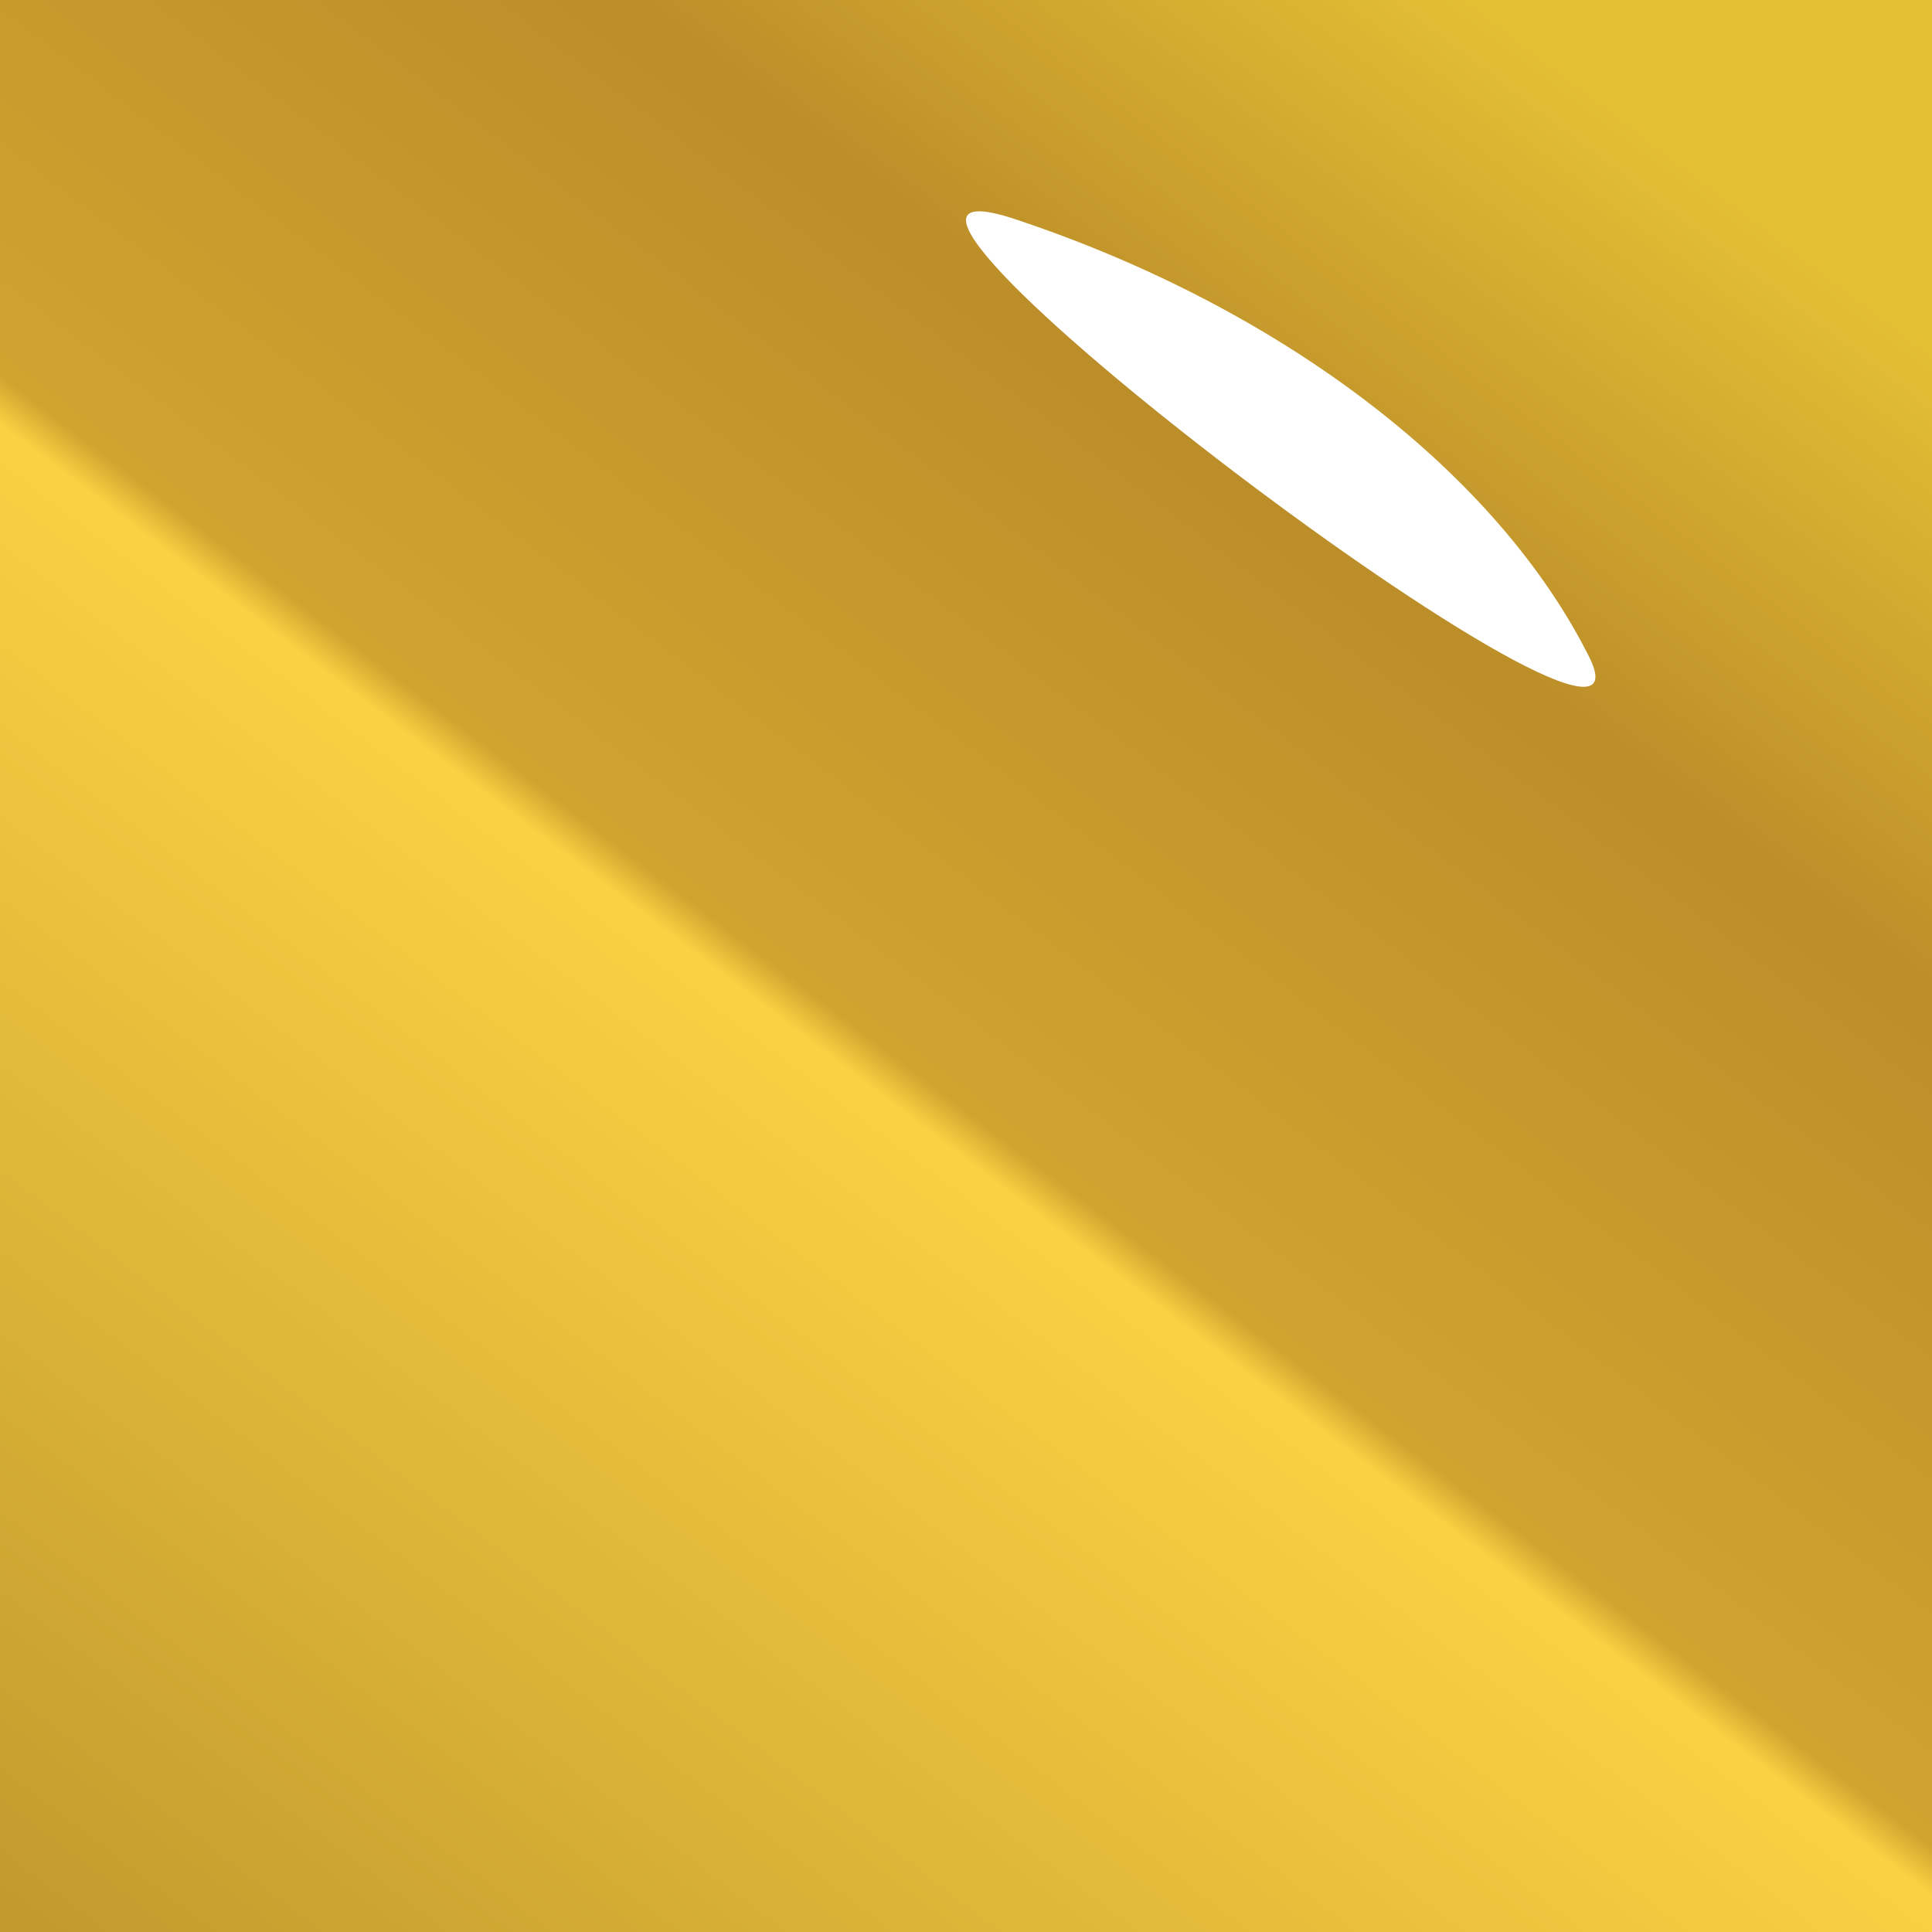 <?xml version="1.0" encoding="UTF-8"?>
<svg width="64px" height="64px" viewBox="0 0 64 64" version="1.1" xmlns="http://www.w3.org/2000/svg" xmlns:xlink="http://www.w3.org/1999/xlink">
    <rect x="0" y="0" width="64" height="64" fill="#333333" stroke="none"/>
    <!-- Generator: Sketch 58 (84663) - https://sketch.com -->
    <title>swatch-gold</title>
    <desc>Created with Sketch.</desc>
    <defs>
        <linearGradient x1="76.162%" y1="0%" x2="0%" y2="100%" id="linearGradient-1">
            <stop stop-color="#E4C034" offset="0%"></stop>
            <stop stop-color="#BC8E29" offset="21.297%"></stop>
            <stop stop-color="#D0A42F" offset="48.952%"></stop>
            <stop stop-color="#FAD142" offset="50.538%"></stop>
            <stop stop-color="#C0992D" offset="100%"></stop>
        </linearGradient>
    </defs>
    <g id="swatch-gold" stroke="none" stroke-width="1" fill="none" fill-rule="evenodd">
        <rect id="Rectangle" fill="url(#linearGradient-1)" x="0" y="0" width="64" height="64"></rect>
        <g id="glare" transform="translate(32, 7)" fill="#FFFFFF">
            <path d="M1.645,0.266 C10.645,3.266 17.645,8.766 20.645,14.766 C23.645,20.766 -7.355,-2.734 1.645,0.266 Z"></path>
        </g>
    </g>
</svg>